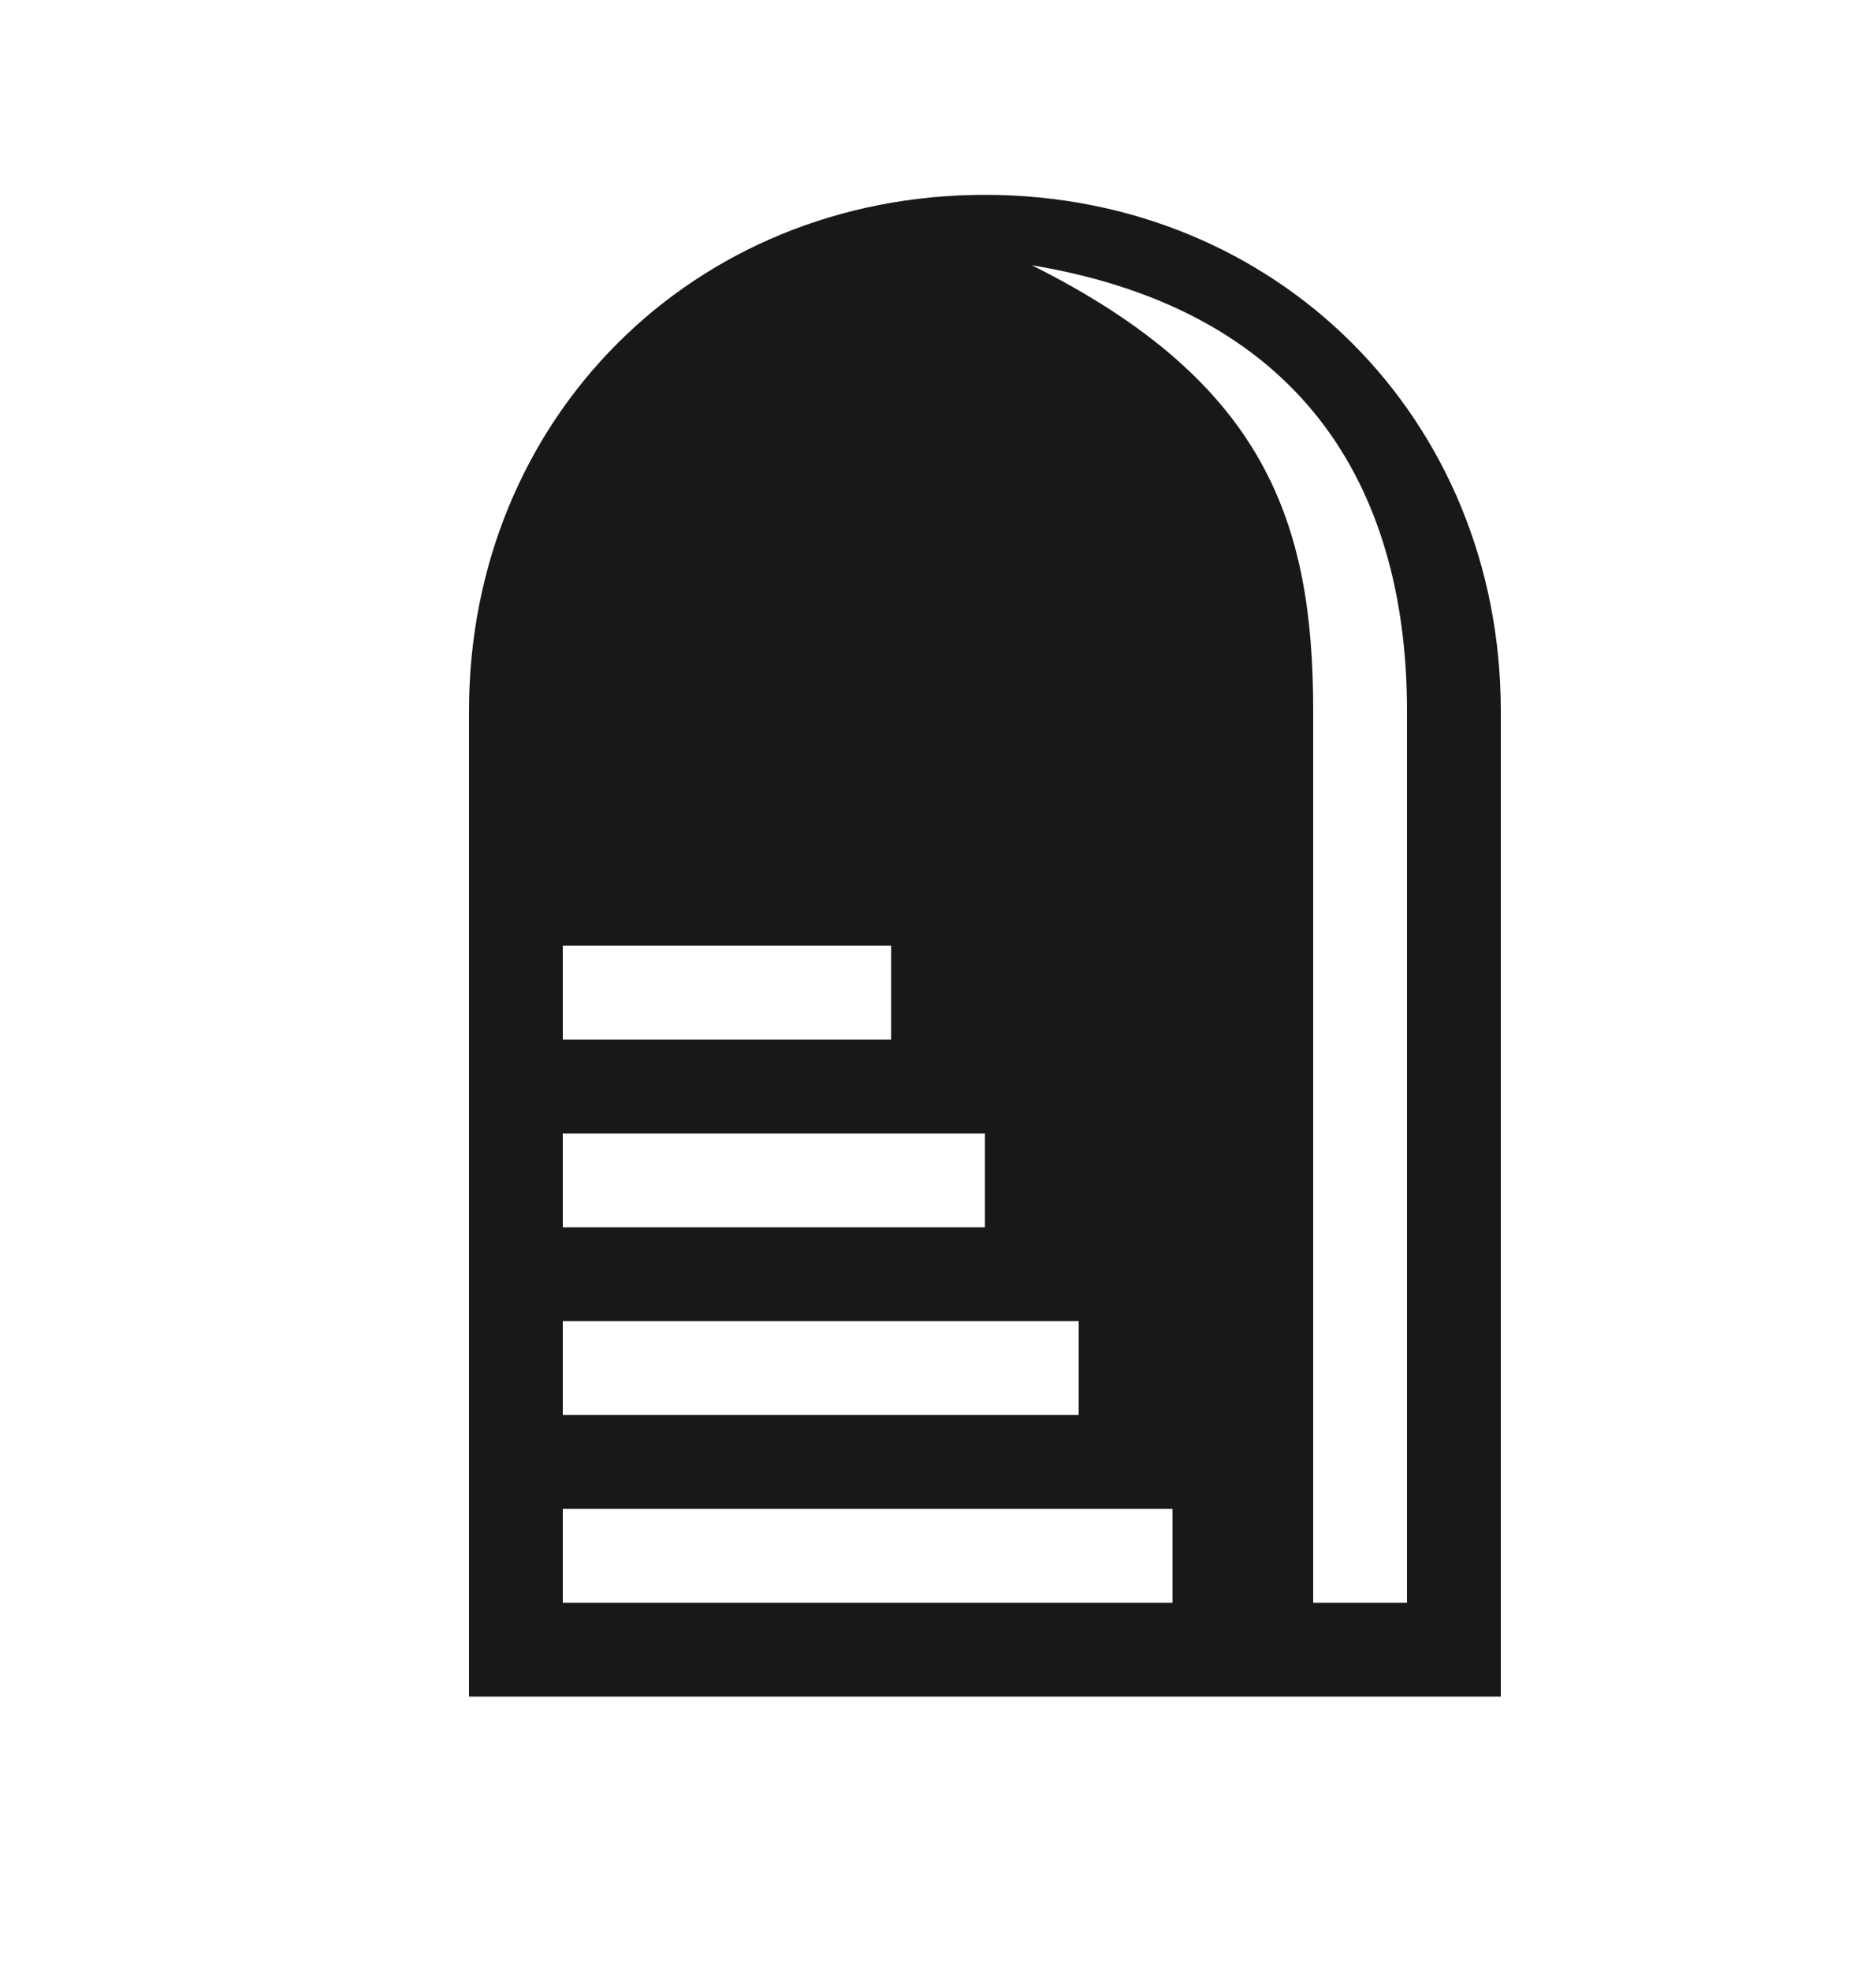 <svg width="20" height="21" viewBox="0 0 20 21" fill="none" xmlns="http://www.w3.org/2000/svg">
<path d="M10.5 2.076C7.387 2.076 5 4.463 5 7.576V18.076H16V7.576C16 4.463 13.613 2.076 10.5 2.076ZM6 10.076H9.5V11.076H6V10.076ZM6 12.076H10.5V13.076H6V12.076ZM6 14.076H11.5V15.076H6V14.076ZM6 16.076H12.5V17.076H6V16.076ZM15 17.076H14V7.576C14 5.576 13.5 4.073 11 2.826C14 3.326 15 5.326 15 7.576V17.076Z" fill="#181818"/>
</svg>
